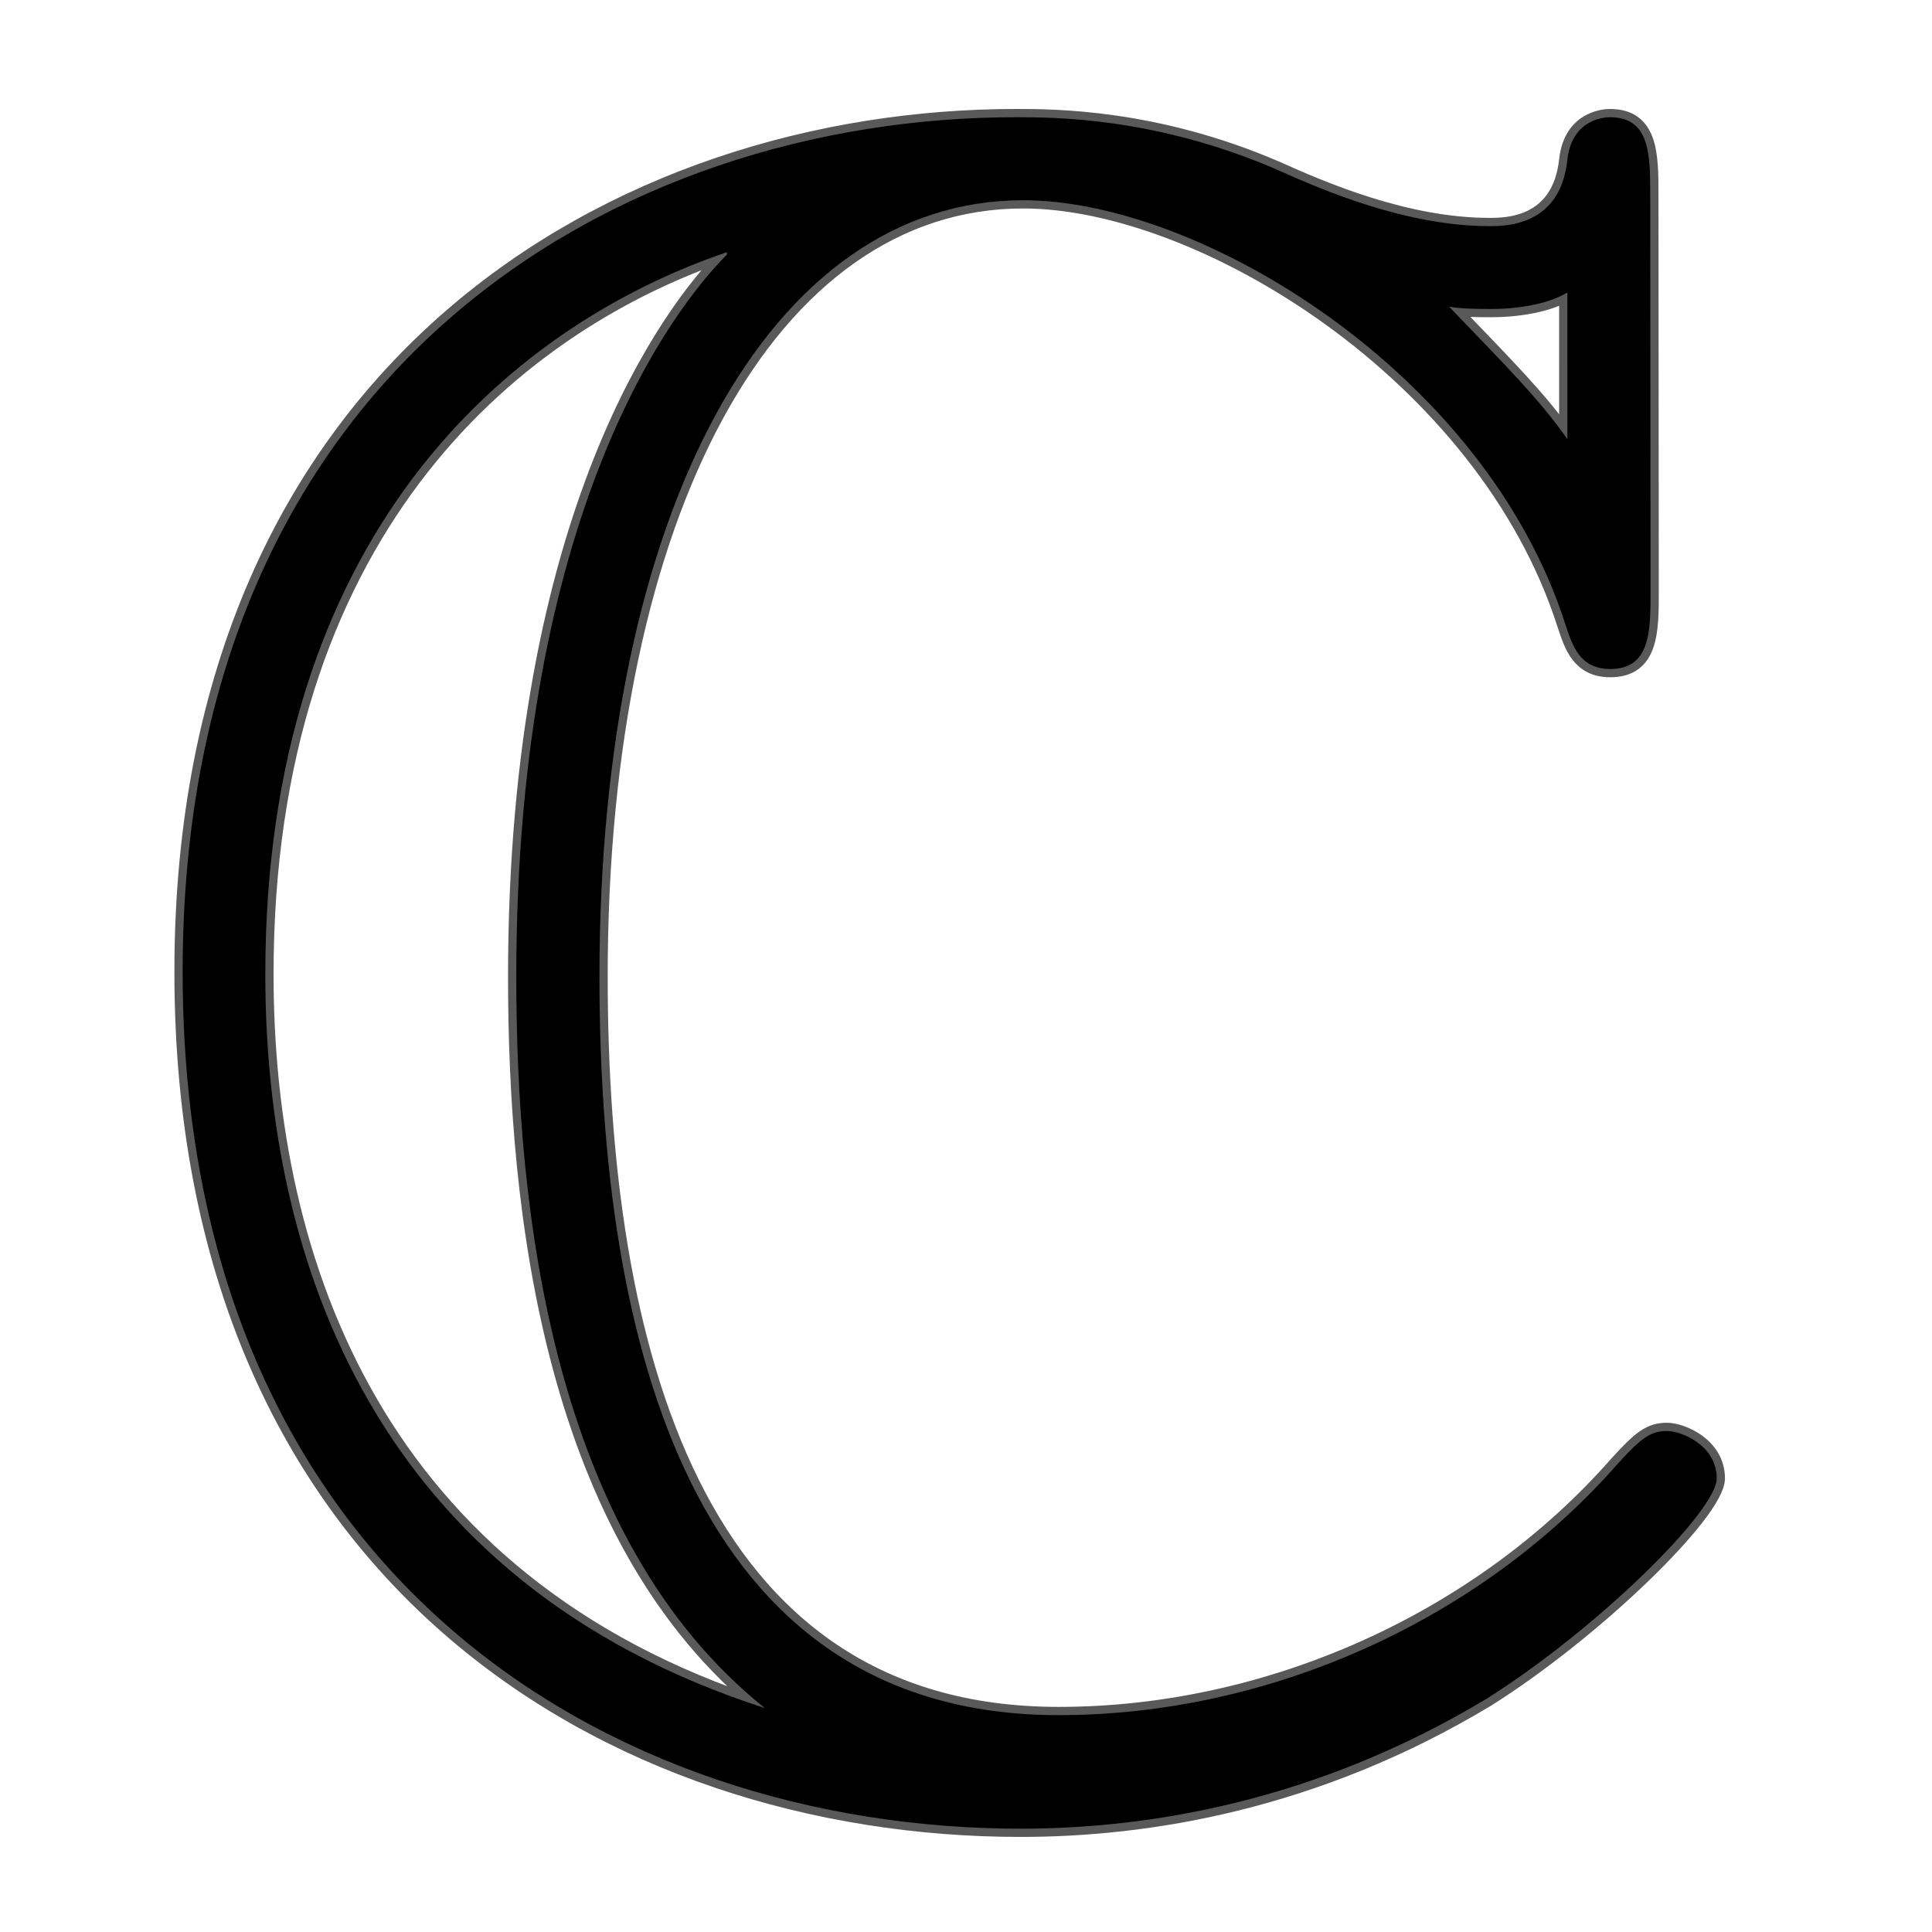 <?xml version="1.0" encoding="UTF-8" standalone="no"?>
<!-- This file was generated by dvisvgm 1.9.2 -->

<svg
   xmlns:dc="http://purl.org/dc/elements/1.1/"
   xmlns:cc="http://creativecommons.org/ns#"
   xmlns:rdf="http://www.w3.org/1999/02/22-rdf-syntax-ns#"
   xmlns:svg="http://www.w3.org/2000/svg"
   xmlns="http://www.w3.org/2000/svg"
   xmlns:sodipodi="http://sodipodi.sourceforge.net/DTD/sodipodi-0.dtd"
   xmlns:inkscape="http://www.inkscape.org/namespaces/inkscape"
   height="20"
   version="1.1"
   viewBox="40 62.881 13.5 13.5"
   width="20"
   id="svg2"
   inkscape:version="0.92.3 (2405546, 2018-03-11)"
   sodipodi:docname="C.svg">
  <sodipodi:namedview
     pagecolor="#ffffff"
     bordercolor="#666666"
     borderopacity="1"
     objecttolerance="10"
     gridtolerance="10"
     guidetolerance="10"
     inkscape:pageopacity="0"
     inkscape:pageshadow="2"
     inkscape:window-width="1920"
     inkscape:window-height="1130"
     id="namedview9"
     showgrid="false"
     inkscape:zoom="19.17528"
     inkscape:cx="-2.1793413"
     inkscape:cy="6.1537564"
     inkscape:window-x="0"
     inkscape:window-y="0"
     inkscape:window-maximized="1"
     inkscape:current-layer="svg2"
     units="px" />
  <defs
     id="defs4" />
  <g
     id="page1"
     transform="matrix(1.153,0,0,1.153,-5.456,-8.51)">
    <path
       d="m 49.425,63.101 c 0,-0.244 0,-0.473 -0.244,-0.473 -0.014,0 -0.23,0 -0.258,0.258 -0.043,0.402 -0.373,0.402 -0.473,0.402 -0.502,0 -1.004,-0.215 -1.291,-0.344 -0.732,-0.316 -1.349,-0.316 -1.578,-0.316 -2.396,0 -5.05,1.506 -5.05,5.179 0,3.658 2.597,5.193 5.079,5.193 0.76,0 1.779,-0.158 2.826,-0.789 0.66,-0.416 1.392,-1.133 1.392,-1.334 0,-0.201 -0.215,-0.287 -0.301,-0.287 -0.1,0 -0.158,0.043 -0.301,0.201 -0.832,0.947 -2.109,1.521 -3.386,1.521 -2.224,0 -2.783,-2.252 -2.783,-4.476 0,-2.826 1.033,-4.705 2.568,-4.705 1.076,0 2.797,1.047 3.285,2.568 0.043,0.129 0.086,0.273 0.273,0.273 0.244,0 0.244,-0.23 0.244,-0.473 z m -0.502,1.478 c -0.172,-0.244 -0.359,-0.43 -0.717,-0.803 0.072,0.014 0.186,0.014 0.258,0.014 0.158,0 0.344,-0.029 0.459,-0.1 z m -5.093,-1.119 c -0.33,0.33 -1.277,1.564 -1.277,4.376 0,1.42 0.215,3.4 1.506,4.433 -2.353,-0.76 -3.027,-2.697 -3.027,-4.447 0,-2.64 1.449,-3.917 2.797,-4.376 z"
       style="opacity:1;fill:#000000;fill-opacity:1;stroke:#000000;stroke-width:0.1;stroke-miterlimit:4;stroke-dasharray:none;stroke-opacity:0.65"
       id="path7"
       inkscape:connector-curvature="0" />
  </g>
</svg>
